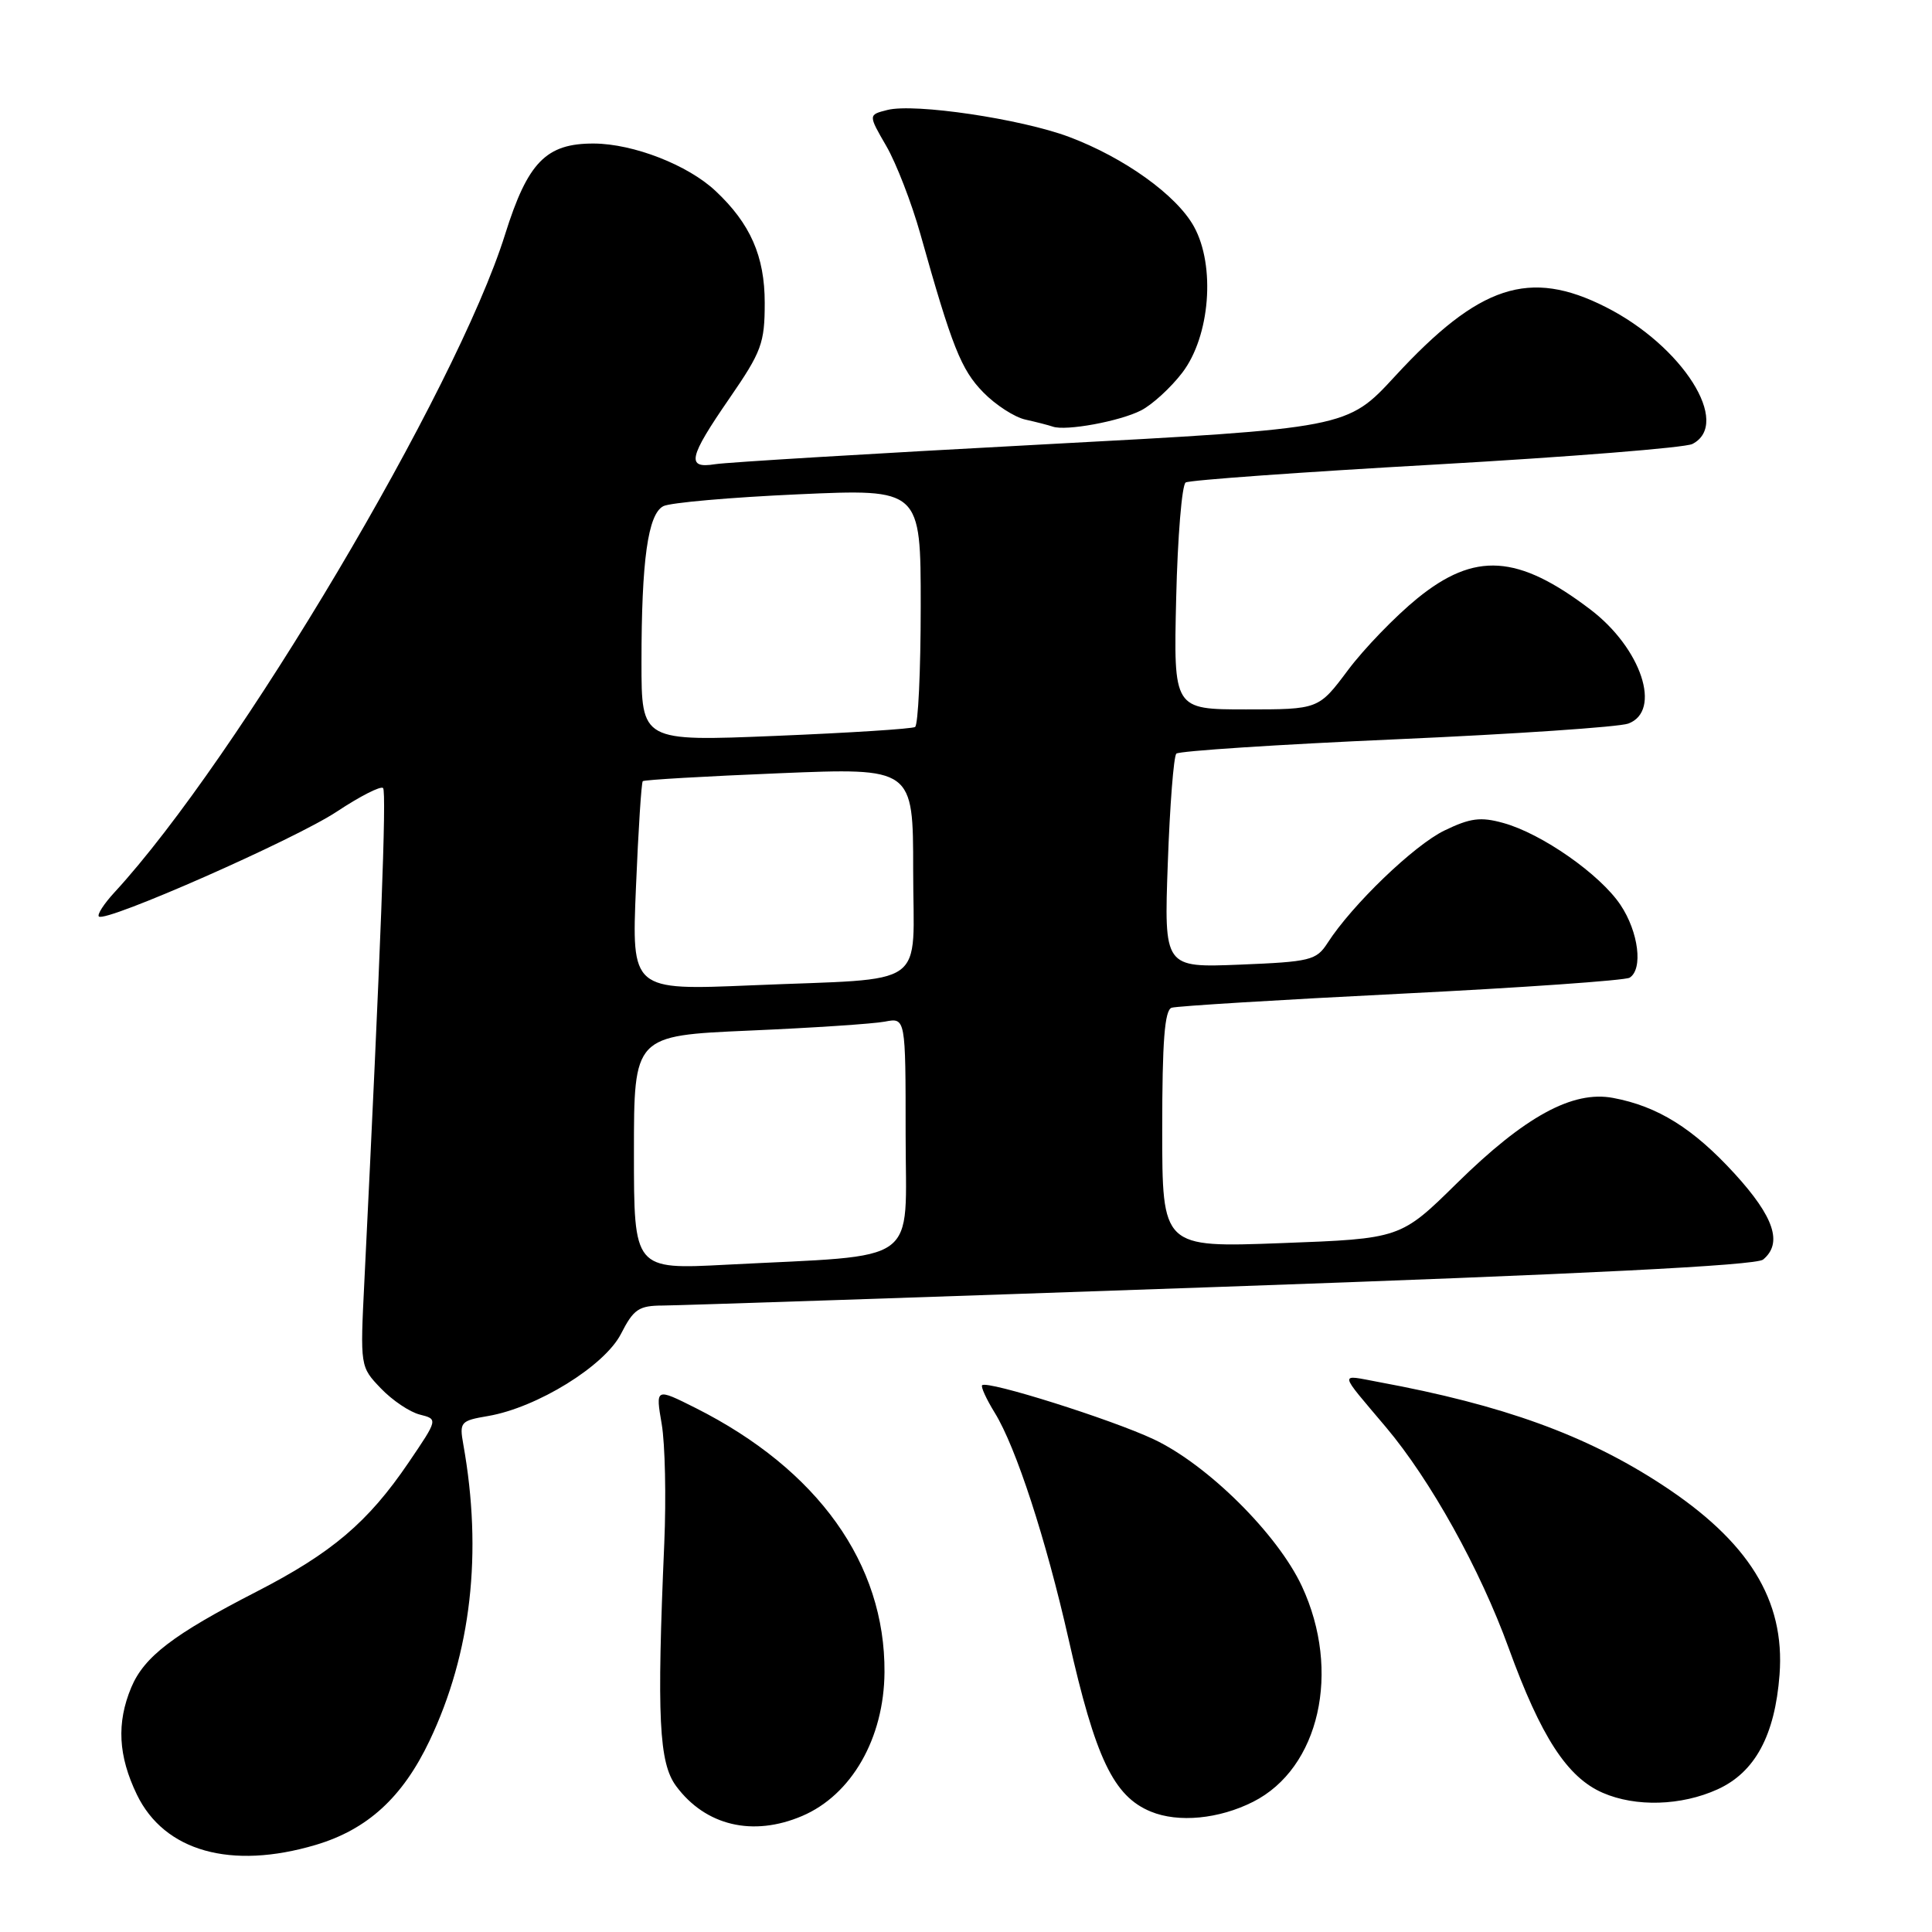 <?xml version="1.0" encoding="UTF-8" standalone="no"?>
<!DOCTYPE svg PUBLIC "-//W3C//DTD SVG 1.1//EN" "http://www.w3.org/Graphics/SVG/1.1/DTD/svg11.dtd" >
<svg xmlns="http://www.w3.org/2000/svg" xmlns:xlink="http://www.w3.org/1999/xlink" version="1.1" viewBox="0 0 256 256">
 <g >
 <path fill="currentColor"
d=" M 41.83 244.46 C 48.69 242.42 53.35 238.16 56.92 230.65 C 62.44 219.05 63.96 205.74 61.39 191.39 C 60.86 188.43 61.02 188.25 64.67 187.63 C 71.16 186.52 80.10 181.00 82.28 176.75 C 83.96 173.46 84.64 173.00 87.85 172.99 C 89.86 172.98 123.17 171.87 161.87 170.51 C 209.79 168.83 232.69 167.68 233.62 166.90 C 236.24 164.73 235.09 161.26 229.85 155.52 C 224.35 149.51 219.67 146.59 213.74 145.48 C 208.38 144.47 202.04 147.94 193.07 156.76 C 185.58 164.13 185.58 164.13 169.79 164.72 C 154.00 165.31 154.00 165.31 154.00 149.62 C 154.00 137.96 154.32 133.83 155.25 133.53 C 155.94 133.31 169.63 132.47 185.68 131.67 C 201.72 130.87 215.33 129.91 215.93 129.55 C 217.74 128.43 217.12 123.48 214.72 119.90 C 212.01 115.85 204.29 110.45 199.20 109.05 C 196.19 108.21 194.82 108.39 191.39 110.05 C 187.37 112.00 179.16 119.89 175.90 124.96 C 174.42 127.25 173.62 127.44 164.28 127.82 C 154.24 128.22 154.24 128.22 154.74 114.36 C 155.01 106.74 155.52 100.21 155.87 99.86 C 156.22 99.51 169.32 98.65 185.00 97.96 C 200.68 97.27 214.51 96.33 215.75 95.88 C 220.25 94.22 217.49 85.89 210.73 80.76 C 201.12 73.45 195.43 73.09 187.79 79.30 C 184.88 81.67 180.75 85.94 178.61 88.80 C 174.72 94.00 174.72 94.00 165.11 94.00 C 155.50 94.00 155.50 94.00 155.85 79.25 C 156.04 71.14 156.61 64.24 157.11 63.93 C 157.61 63.62 172.53 62.55 190.26 61.55 C 207.99 60.54 223.29 59.32 224.25 58.83 C 229.48 56.14 222.96 45.84 212.78 40.69 C 202.65 35.56 196.00 37.75 184.84 49.86 C 178.50 56.74 178.50 56.74 138.00 58.90 C 115.72 60.09 96.26 61.26 94.75 61.51 C 90.90 62.13 91.23 60.65 96.67 52.76 C 100.92 46.59 101.33 45.47 101.33 40.13 C 101.33 33.96 99.43 29.63 94.81 25.30 C 91.15 21.86 83.93 19.05 78.70 19.02 C 72.36 18.99 69.93 21.48 66.92 31.08 C 60.47 51.67 31.41 100.62 15.17 118.24 C 13.78 119.75 12.85 121.18 13.10 121.44 C 13.96 122.29 39.11 111.21 44.65 107.53 C 47.70 105.51 50.44 104.11 50.76 104.42 C 51.24 104.91 50.45 125.79 48.28 169.80 C 47.72 181.09 47.72 181.10 50.47 183.97 C 51.98 185.55 54.30 187.11 55.63 187.44 C 58.04 188.05 58.04 188.05 54.13 193.81 C 48.77 201.70 43.98 205.77 34.00 210.90 C 22.94 216.58 19.10 219.52 17.39 223.60 C 15.43 228.30 15.66 232.66 18.14 237.80 C 21.78 245.31 30.60 247.79 41.83 244.46 Z  M 106.28 240.63 C 112.84 237.84 117.14 230.33 117.20 221.58 C 117.30 207.20 108.37 194.72 92.18 186.57 C 86.86 183.90 86.86 183.90 87.68 188.70 C 88.13 191.34 88.28 198.45 88.02 204.50 C 87.02 227.61 87.31 233.60 89.60 236.68 C 93.49 241.92 99.76 243.41 106.28 240.63 Z  M 166.04 238.75 C 174.84 234.31 177.75 221.45 172.51 210.19 C 169.29 203.28 160.02 194.08 152.87 190.71 C 147.26 188.07 130.83 182.89 130.14 183.55 C 129.94 183.74 130.69 185.38 131.81 187.20 C 134.62 191.75 138.60 203.96 141.59 217.19 C 145.15 232.99 147.56 238.03 152.50 240.05 C 156.15 241.55 161.52 241.03 166.04 238.75 Z  M 227.58 237.10 C 232.54 234.85 235.19 229.96 235.80 221.89 C 236.54 212.02 231.72 204.24 220.19 196.71 C 210.17 190.16 199.17 186.17 182.70 183.13 C 177.37 182.14 177.28 181.56 183.63 189.09 C 189.55 196.11 196.11 207.91 199.91 218.38 C 204.18 230.14 207.67 235.52 212.38 237.56 C 216.75 239.46 222.78 239.28 227.58 237.10 Z  M 151.20 54.38 C 152.68 53.62 155.14 51.37 156.66 49.38 C 160.34 44.56 161.08 35.24 158.21 30.03 C 155.91 25.86 148.96 20.88 141.63 18.13 C 135.26 15.75 121.19 13.66 117.59 14.57 C 115.04 15.21 115.04 15.21 117.44 19.35 C 118.76 21.63 120.79 26.88 121.95 31.00 C 126.15 45.96 127.35 48.98 130.28 51.98 C 131.92 53.66 134.44 55.29 135.88 55.60 C 137.32 55.92 138.95 56.34 139.50 56.53 C 141.22 57.14 148.37 55.83 151.20 54.38 Z  M 84.00 152.72 C 84.00 137.23 84.00 137.23 99.25 136.56 C 107.64 136.20 115.74 135.66 117.25 135.37 C 120.00 134.84 120.00 134.84 120.00 150.32 C 120.00 167.93 122.36 166.22 96.25 167.58 C 84.00 168.22 84.00 168.22 84.00 152.72 Z  M 84.27 117.53 C 84.58 109.99 84.99 103.68 85.17 103.51 C 85.35 103.33 93.49 102.86 103.25 102.46 C 121.00 101.73 121.00 101.73 121.00 115.29 C 121.00 131.29 123.43 129.55 99.60 130.56 C 83.69 131.23 83.69 131.23 84.27 117.53 Z  M 85.00 87.76 C 85.00 74.25 85.85 68.14 87.89 67.07 C 88.78 66.61 96.81 65.90 105.75 65.50 C 122.00 64.77 122.00 64.77 122.00 80.33 C 122.00 88.88 121.66 96.08 121.25 96.33 C 120.84 96.58 112.51 97.11 102.75 97.51 C 85.00 98.24 85.00 98.24 85.00 87.76 Z "/>
</g>
</svg>